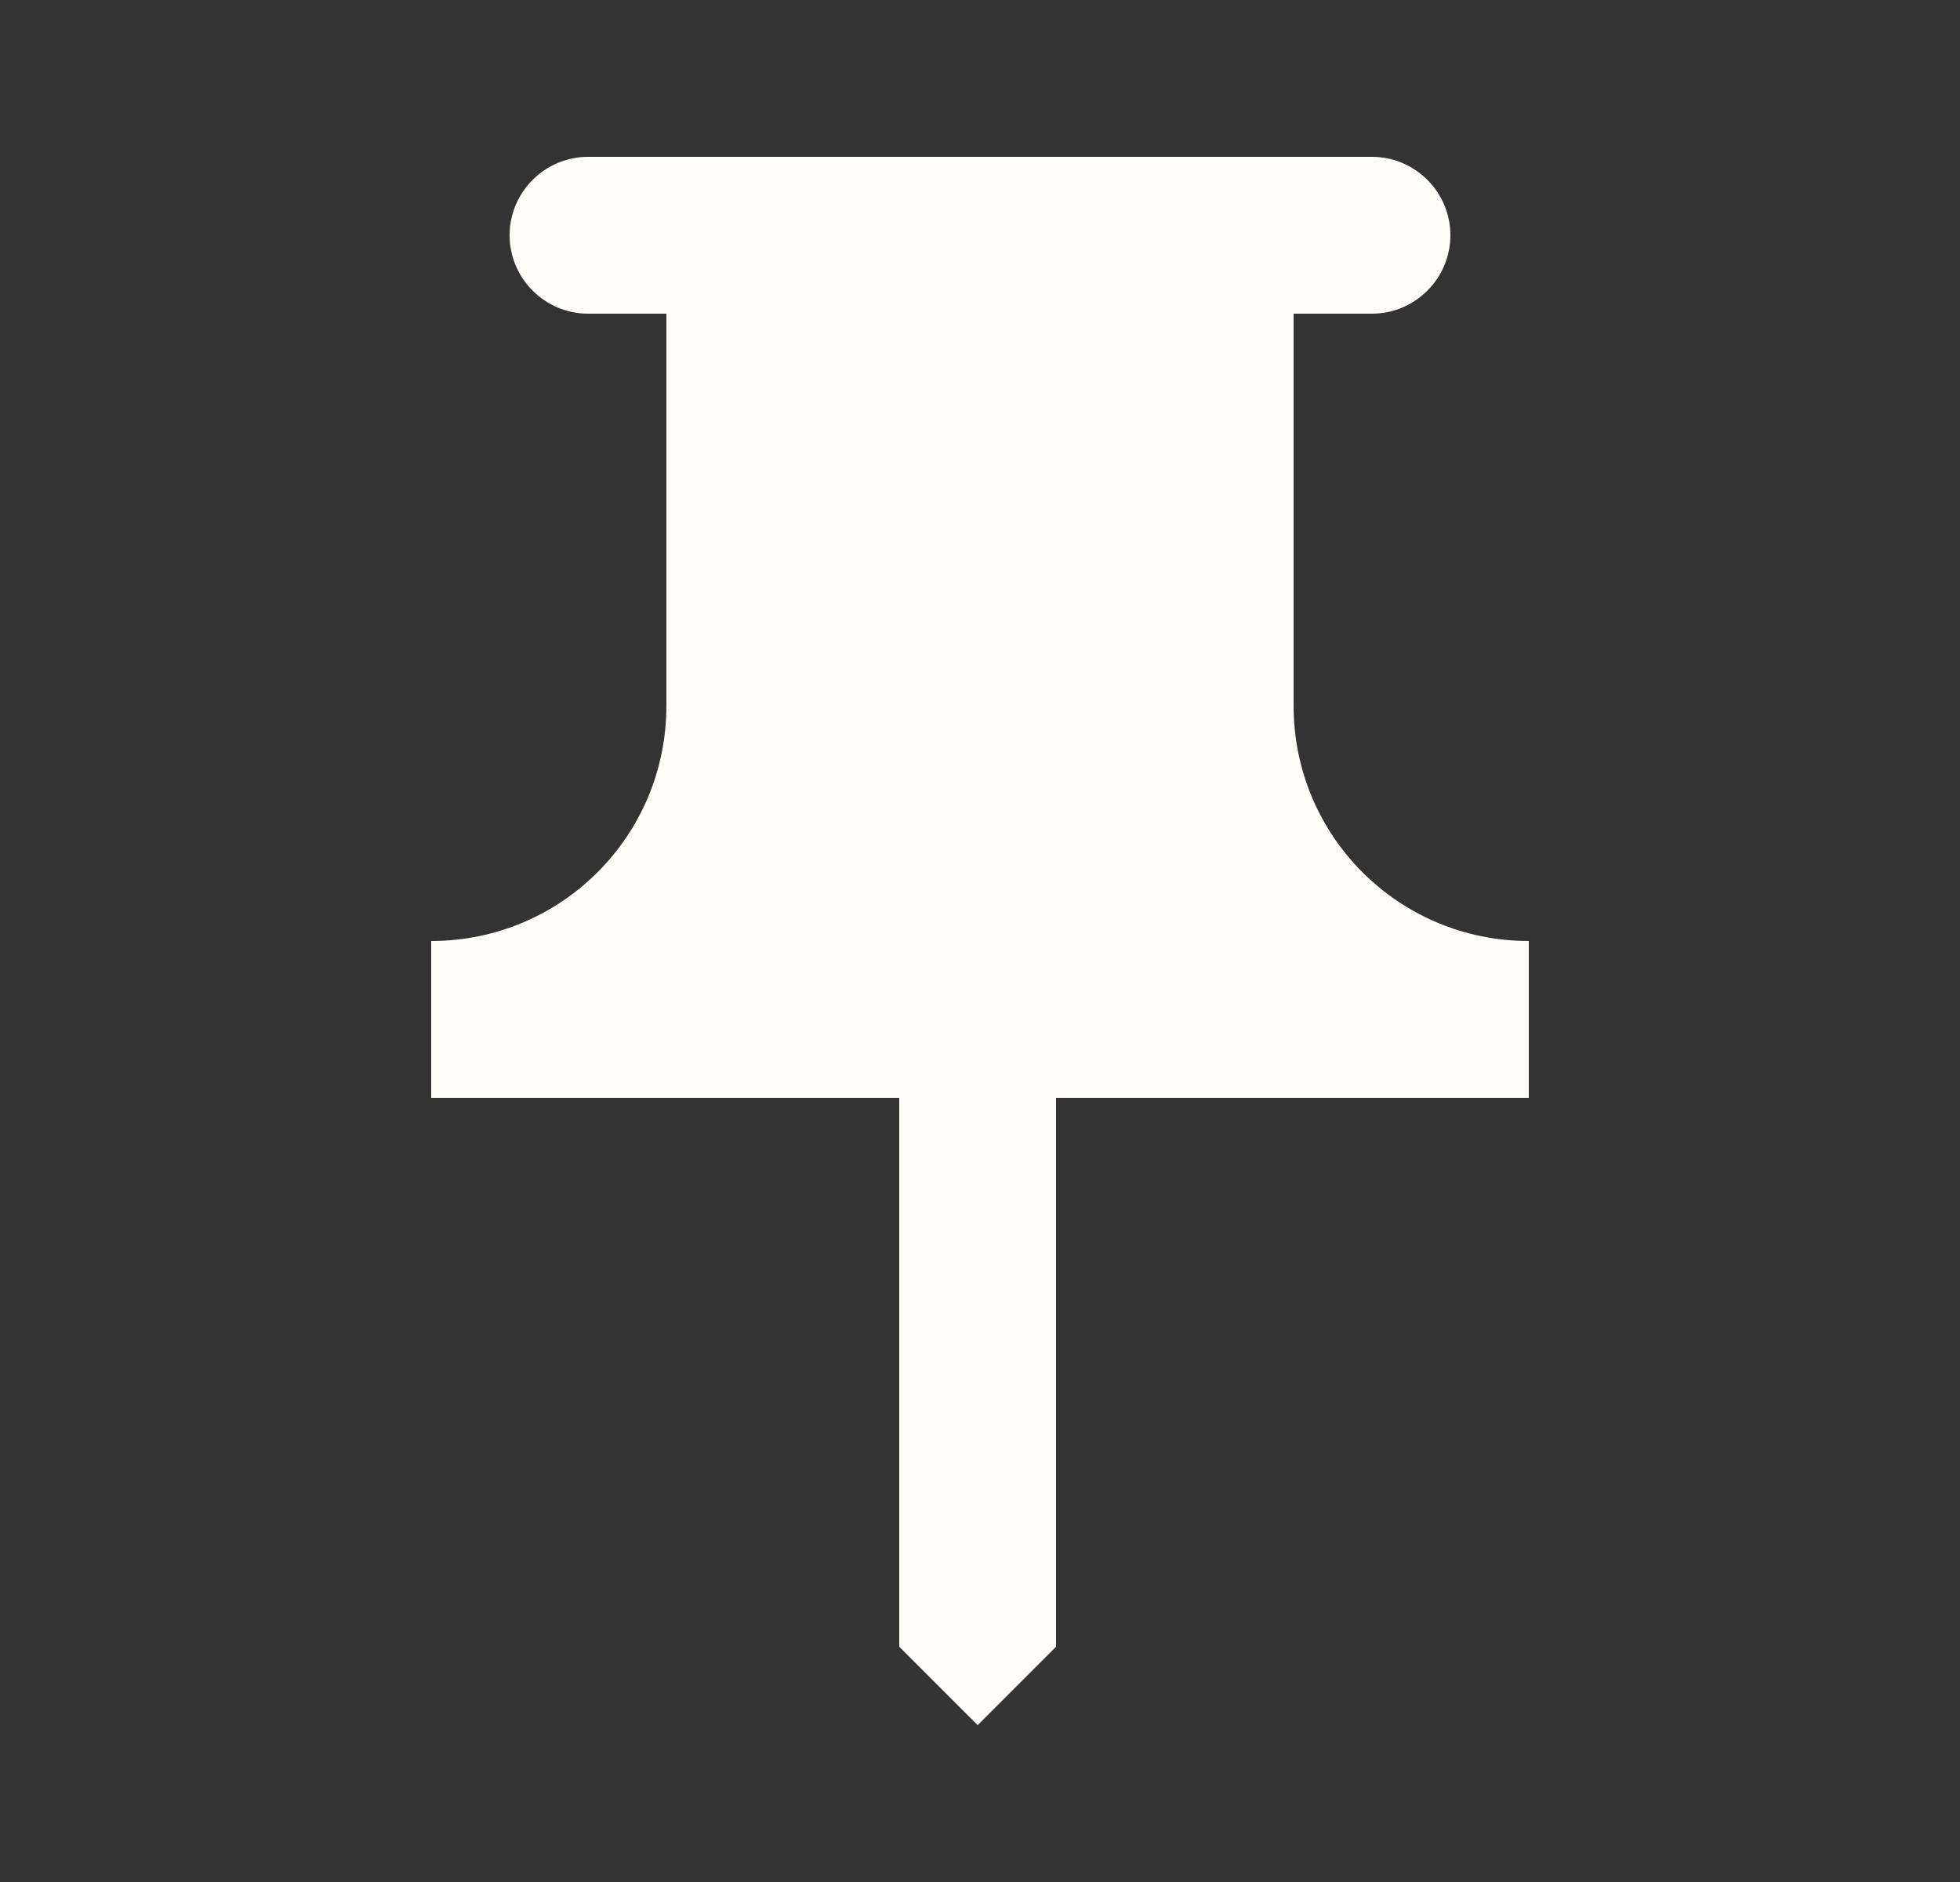<svg width="25" height="24" viewBox="0 0 25 24" fill="none" xmlns="http://www.w3.org/2000/svg">
<rect x="0" y="0" width="25" height="24" fill="#333333" stroke="none"/>
<path fill-rule="evenodd" clip-rule="evenodd" d="M16.5 9V4H17.5C18.05 4 18.5 3.55 18.5 3C18.5 2.45 18.05 2 17.5 2H7.5C6.95 2 6.5 2.45 6.5 3C6.5 3.55 6.95 4 7.5 4H8.5V9C8.5 10.66 7.16 12 5.5 12V14H11.47V21L12.47 22L13.47 21V14H19.5V12C17.84 12 16.5 10.66 16.5 9Z" fill="#FFFDFA"/>
</svg>
